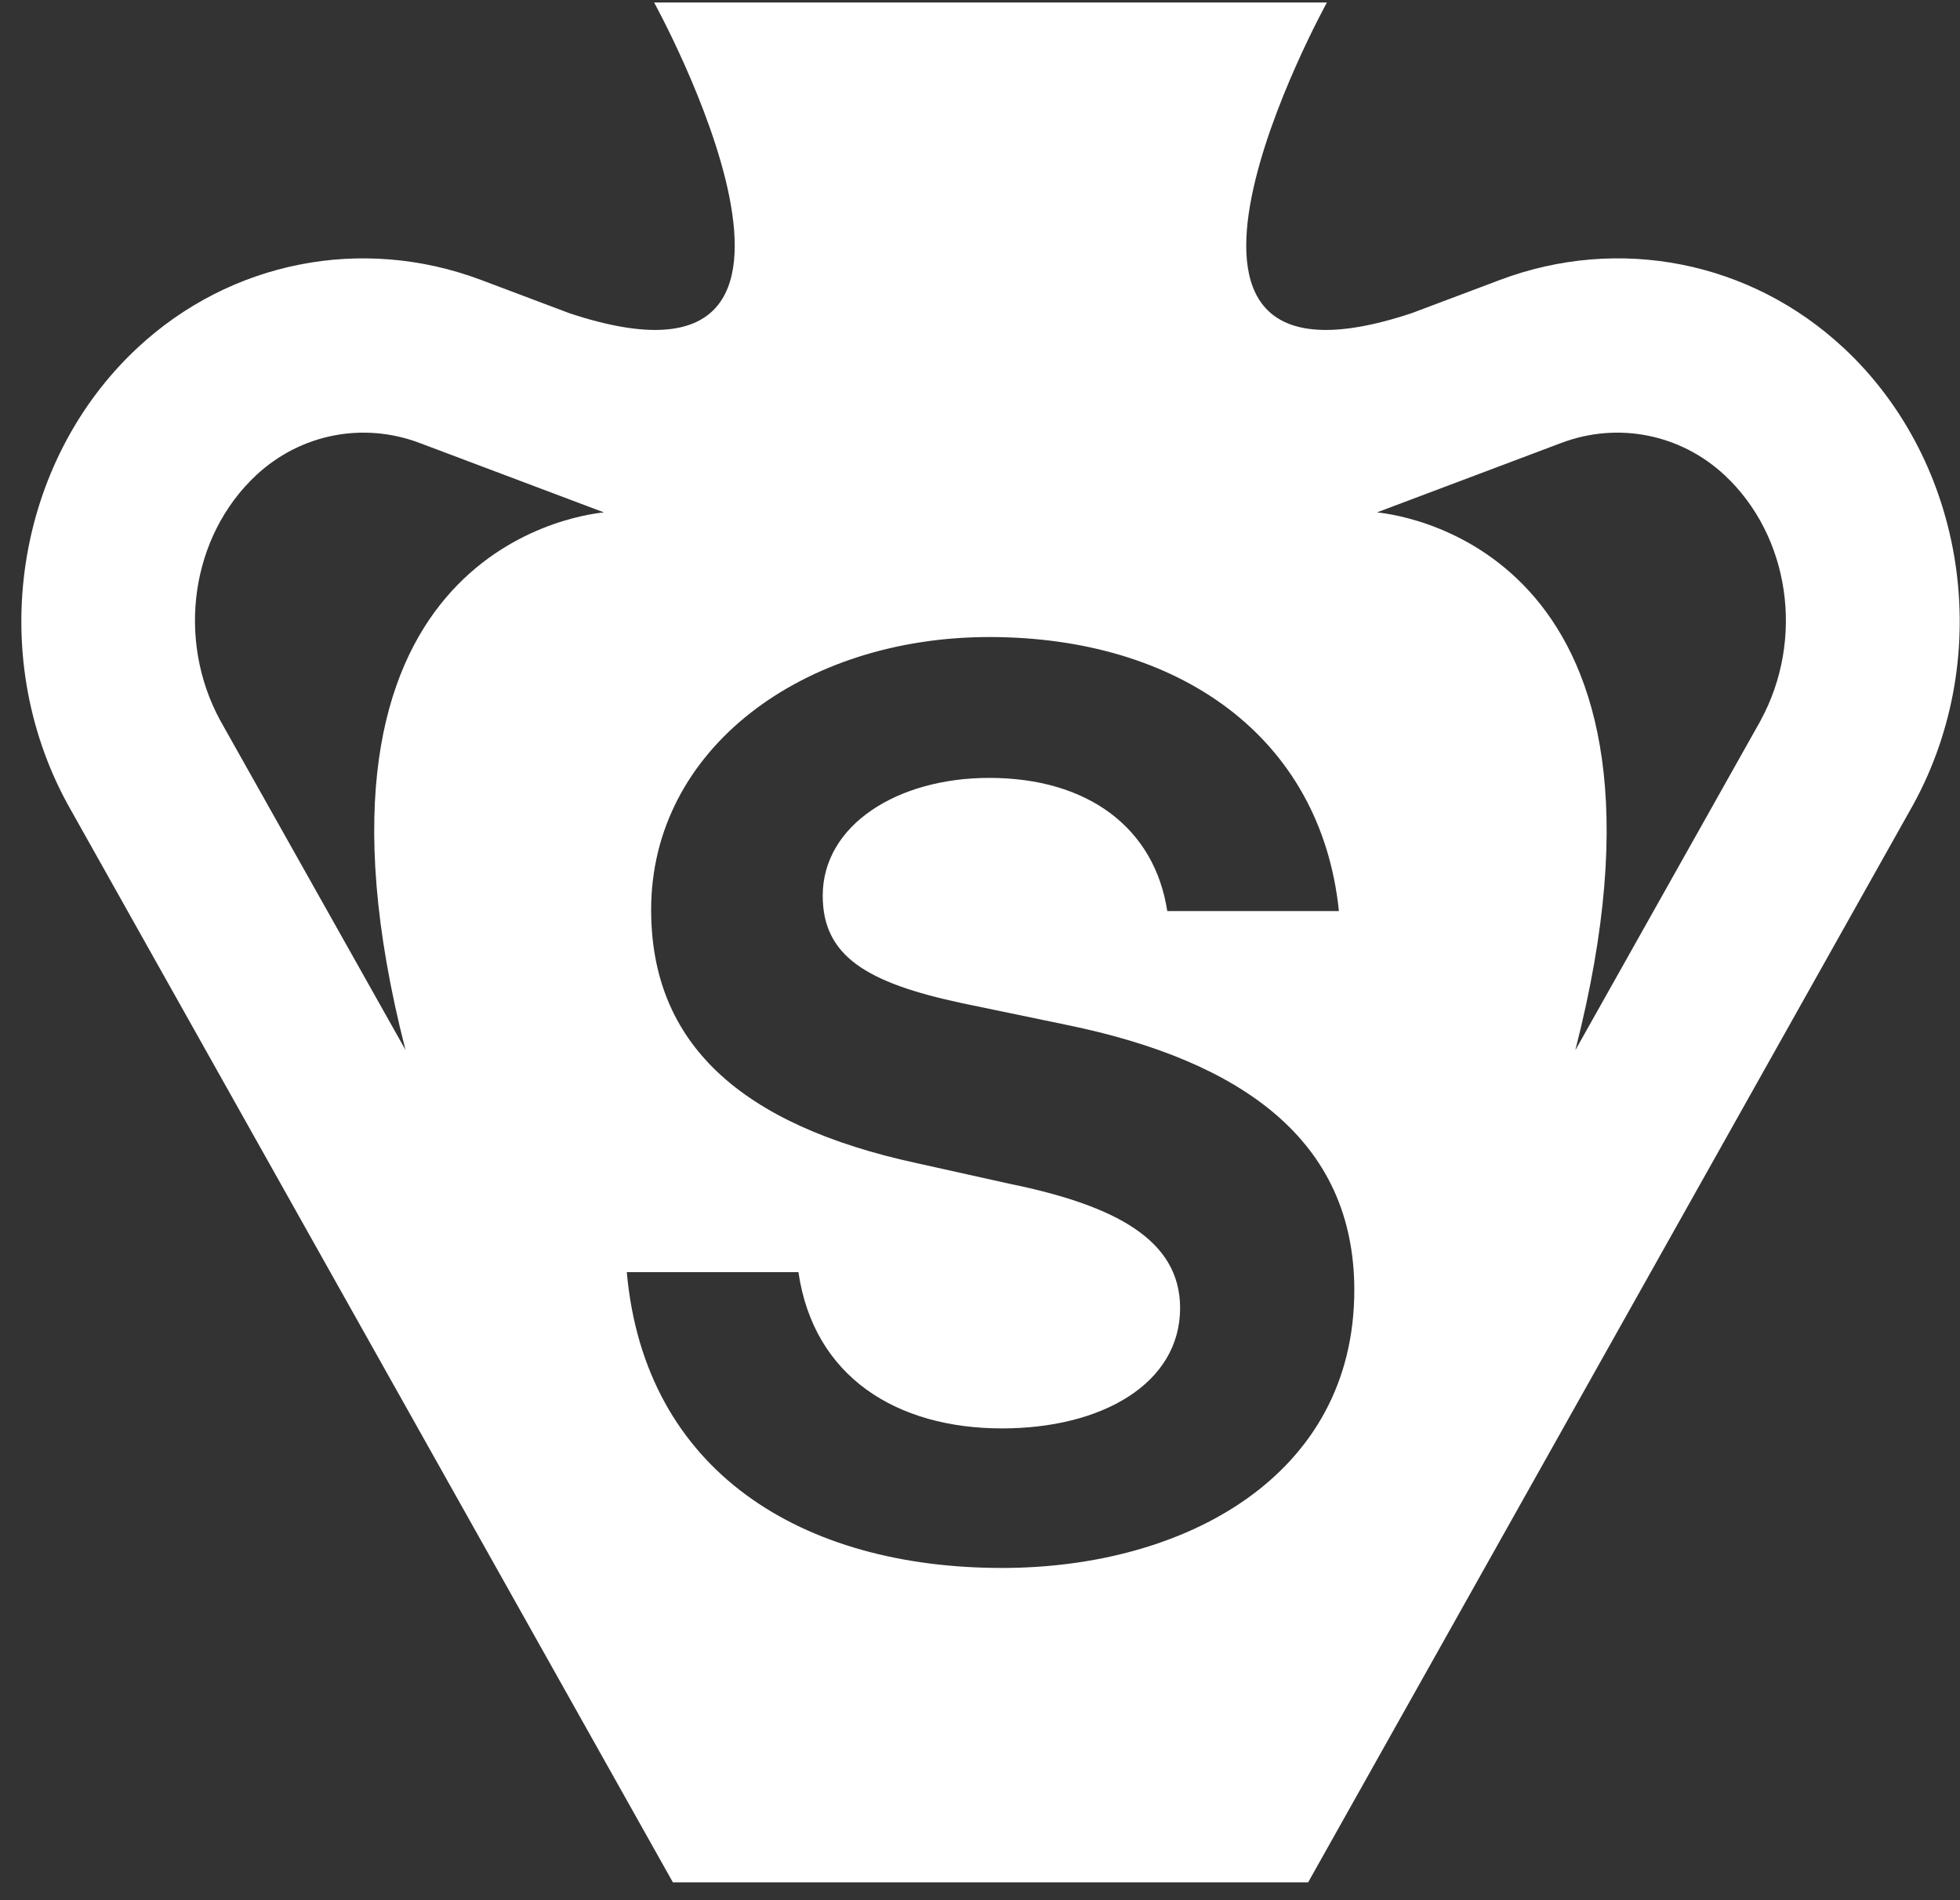 <svg width="33" height="32" viewBox="0 0 33 32" fill="none" xmlns="http://www.w3.org/2000/svg">
<rect x="0" y="0" width="33" height="32" fill="#333333" stroke="none"/>
<path fill-rule="evenodd" clip-rule="evenodd" d="M25.255 4.714C27.259 3.96 29.475 4.398 31.04 5.859H31.041C33.104 7.784 33.598 11.017 32.215 13.546L22.025 31.699H11.329L1.14 13.546C-0.243 11.017 0.251 7.784 2.313 5.859C3.878 4.399 6.095 3.96 8.099 4.714L9.585 5.274C14.868 7.028 11.013 0.042 11.013 0.042H22.341C22.341 0.042 18.484 7.028 23.768 5.274L25.255 4.714ZM6.827 17.681C4.705 9.394 9.646 8.681 10.168 8.629L7.063 7.459C6.111 7.1 5.057 7.309 4.313 8.003C3.217 9.026 2.963 10.762 3.708 12.133L6.827 17.681ZM26.523 17.687L29.644 12.133H29.643C30.389 10.763 30.134 9.027 29.038 8.003C28.294 7.309 27.24 7.1 26.288 7.459L23.183 8.629C23.705 8.681 28.648 9.394 26.523 17.687ZM10.553 21.424C10.855 24.788 13.507 26.405 16.871 26.405C19.955 26.405 22.802 24.853 22.802 21.726C22.802 19.203 20.904 17.866 17.971 17.262L16.203 16.895C14.585 16.55 13.852 16.098 13.852 15.084C13.852 13.898 15.103 13.1 16.656 13.1C18.316 13.1 19.438 13.941 19.653 15.343H22.543C22.241 12.41 19.847 10.728 16.656 10.728C13.529 10.728 10.963 12.604 10.963 15.321C10.963 17.564 12.451 18.944 15.448 19.591L17.001 19.936C18.791 20.303 19.869 20.885 19.869 22.028C19.869 23.3 18.553 24.055 16.871 24.055C15.103 24.055 13.701 23.192 13.443 21.424H10.553Z" fill="white"/>
</svg>

